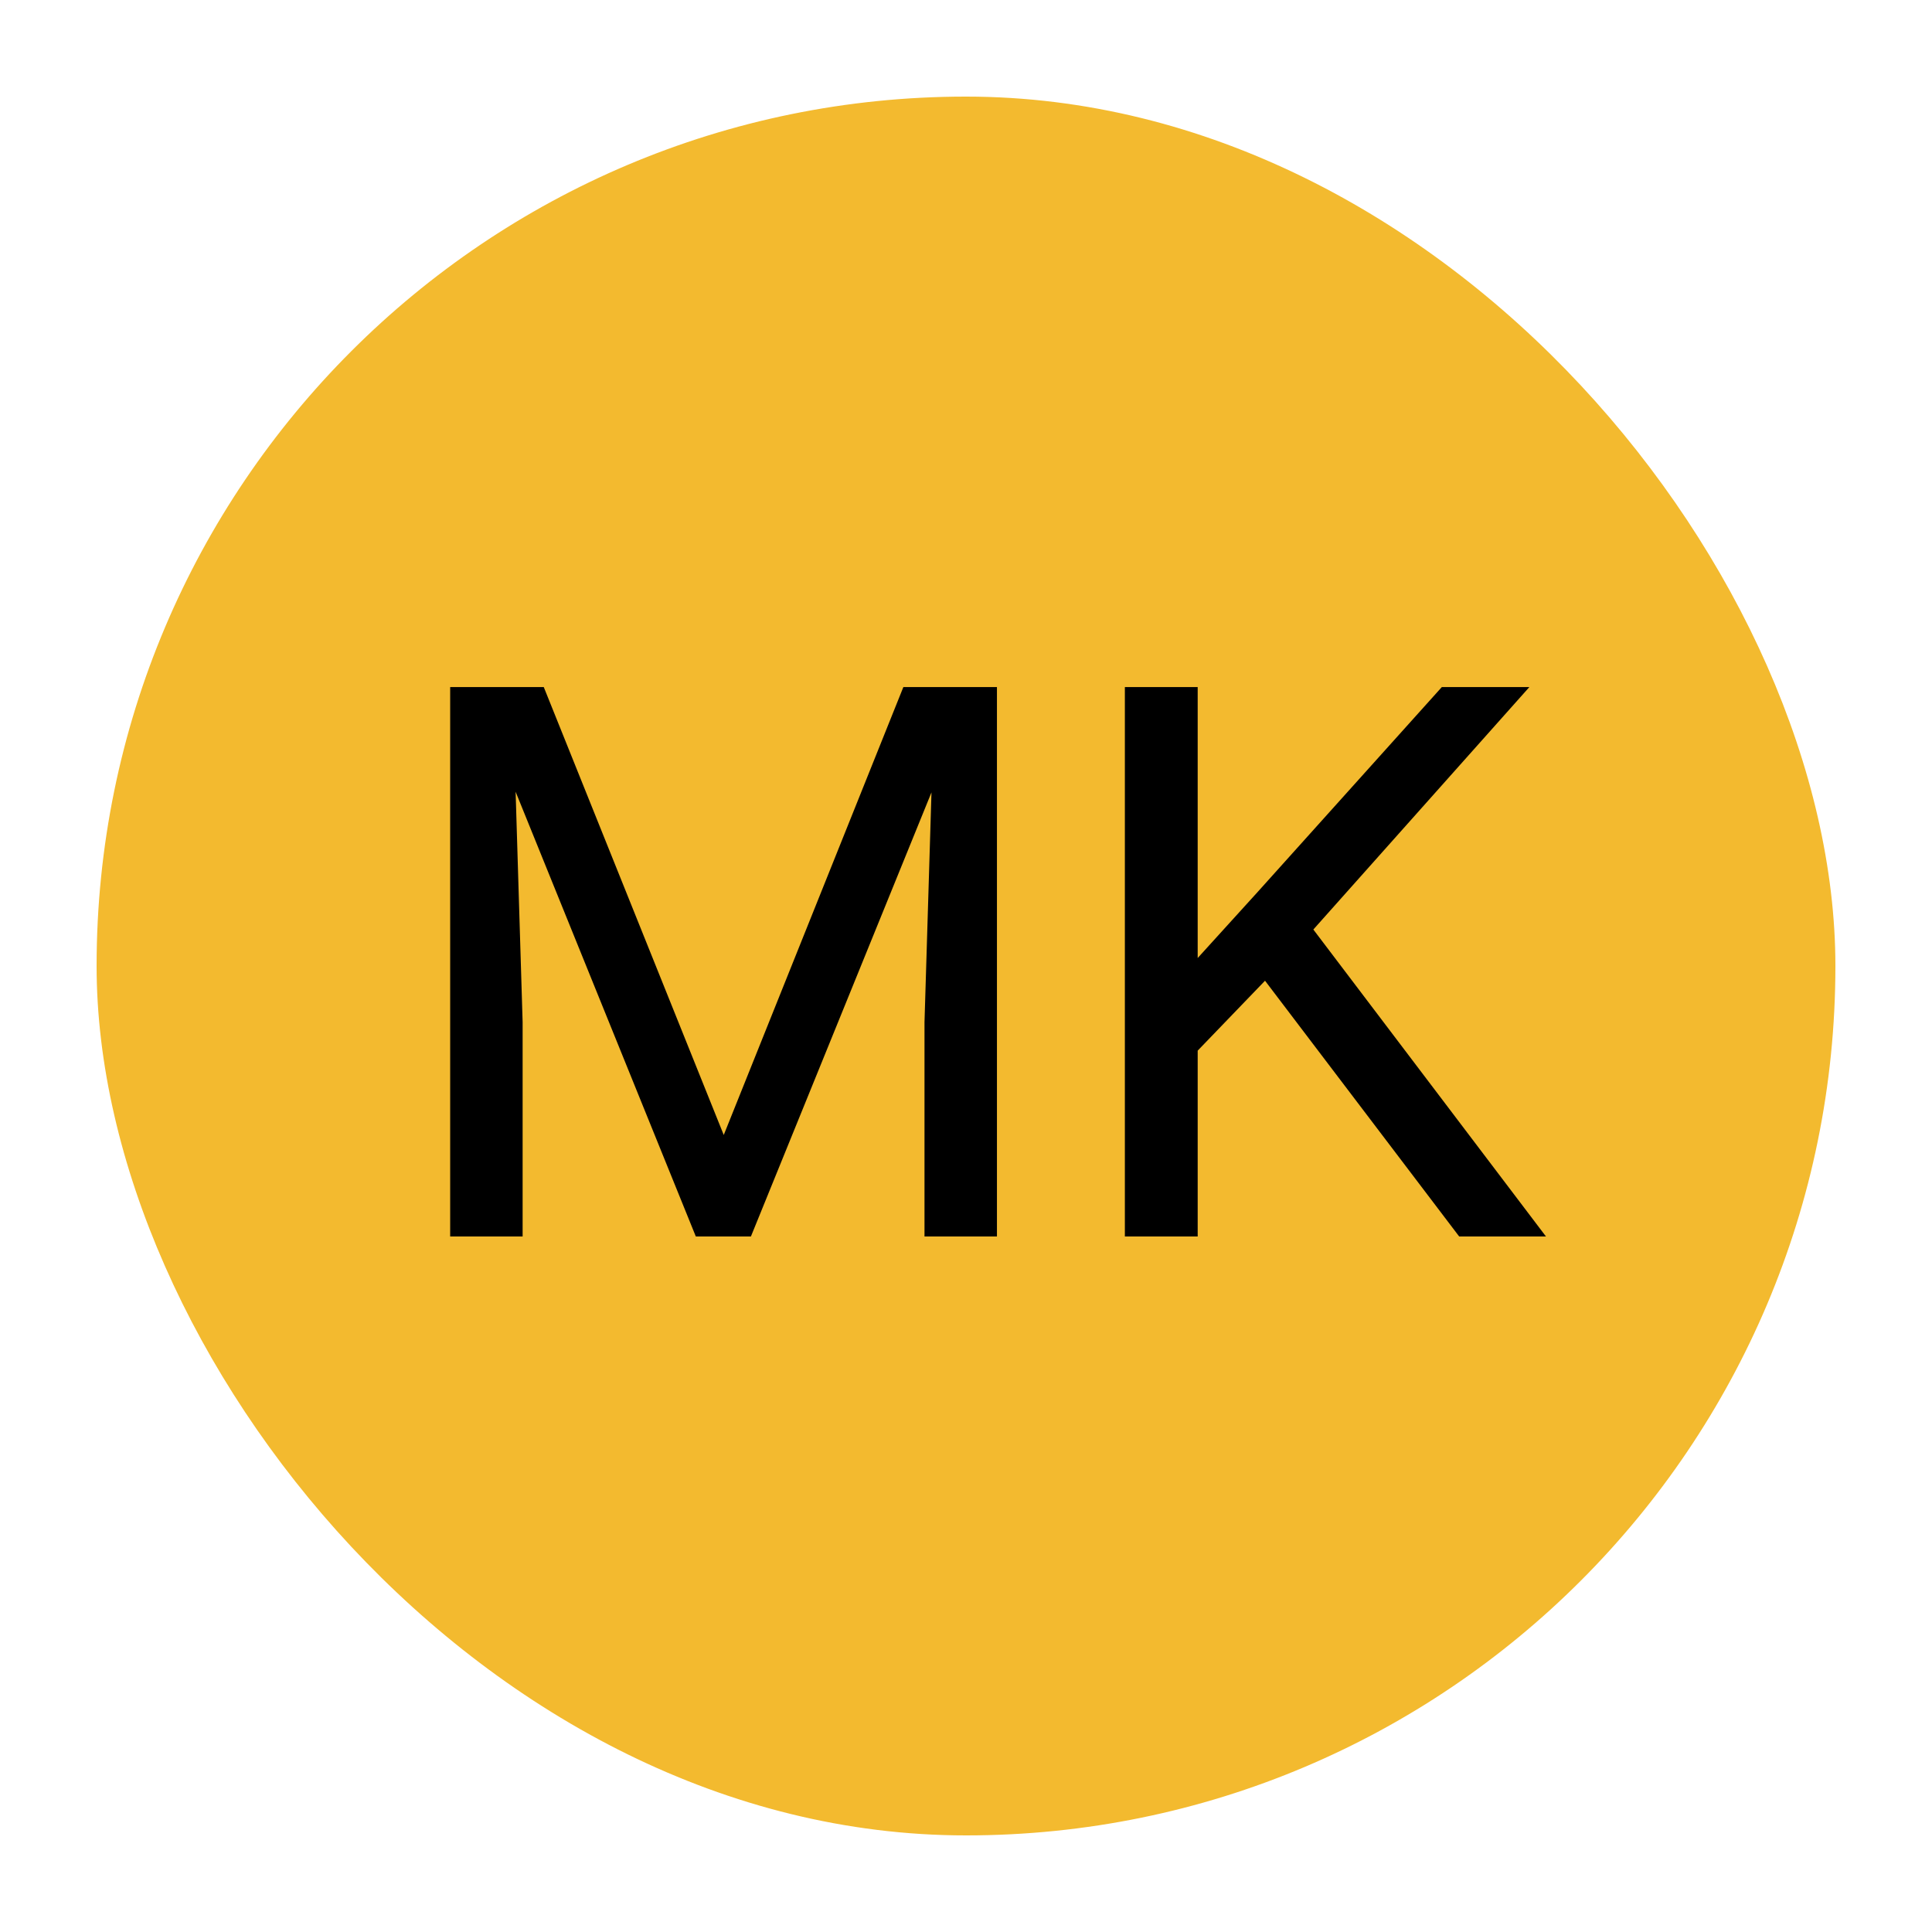 <svg width="100" height="100" viewBox="0 0 100 100" fill="none" xmlns="http://www.w3.org/2000/svg">
<rect x="5" y="5" width="90" height="90" rx="45" fill="#F3BA2F"/>
<circle cx="50" cy="50" r="42" fill="#F3BA2F"/>
<path d="M24.492 35.562H28.145L37.461 58.746L46.758 35.562H50.43L38.867 64H36.016L24.492 35.562ZM23.301 35.562H26.523L27.051 52.906V64H23.301V35.562ZM48.379 35.562H51.602V64H47.852V52.906L48.379 35.562ZM61.992 35.562V64H58.223V35.562H61.992ZM79.16 35.562L67.344 48.824L60.703 55.719L60.078 51.695L65.078 46.188L74.629 35.562H79.16ZM75.527 64L65 50.133L67.246 47.145L80.019 64H75.527Z" fill="black"/>
</svg>
